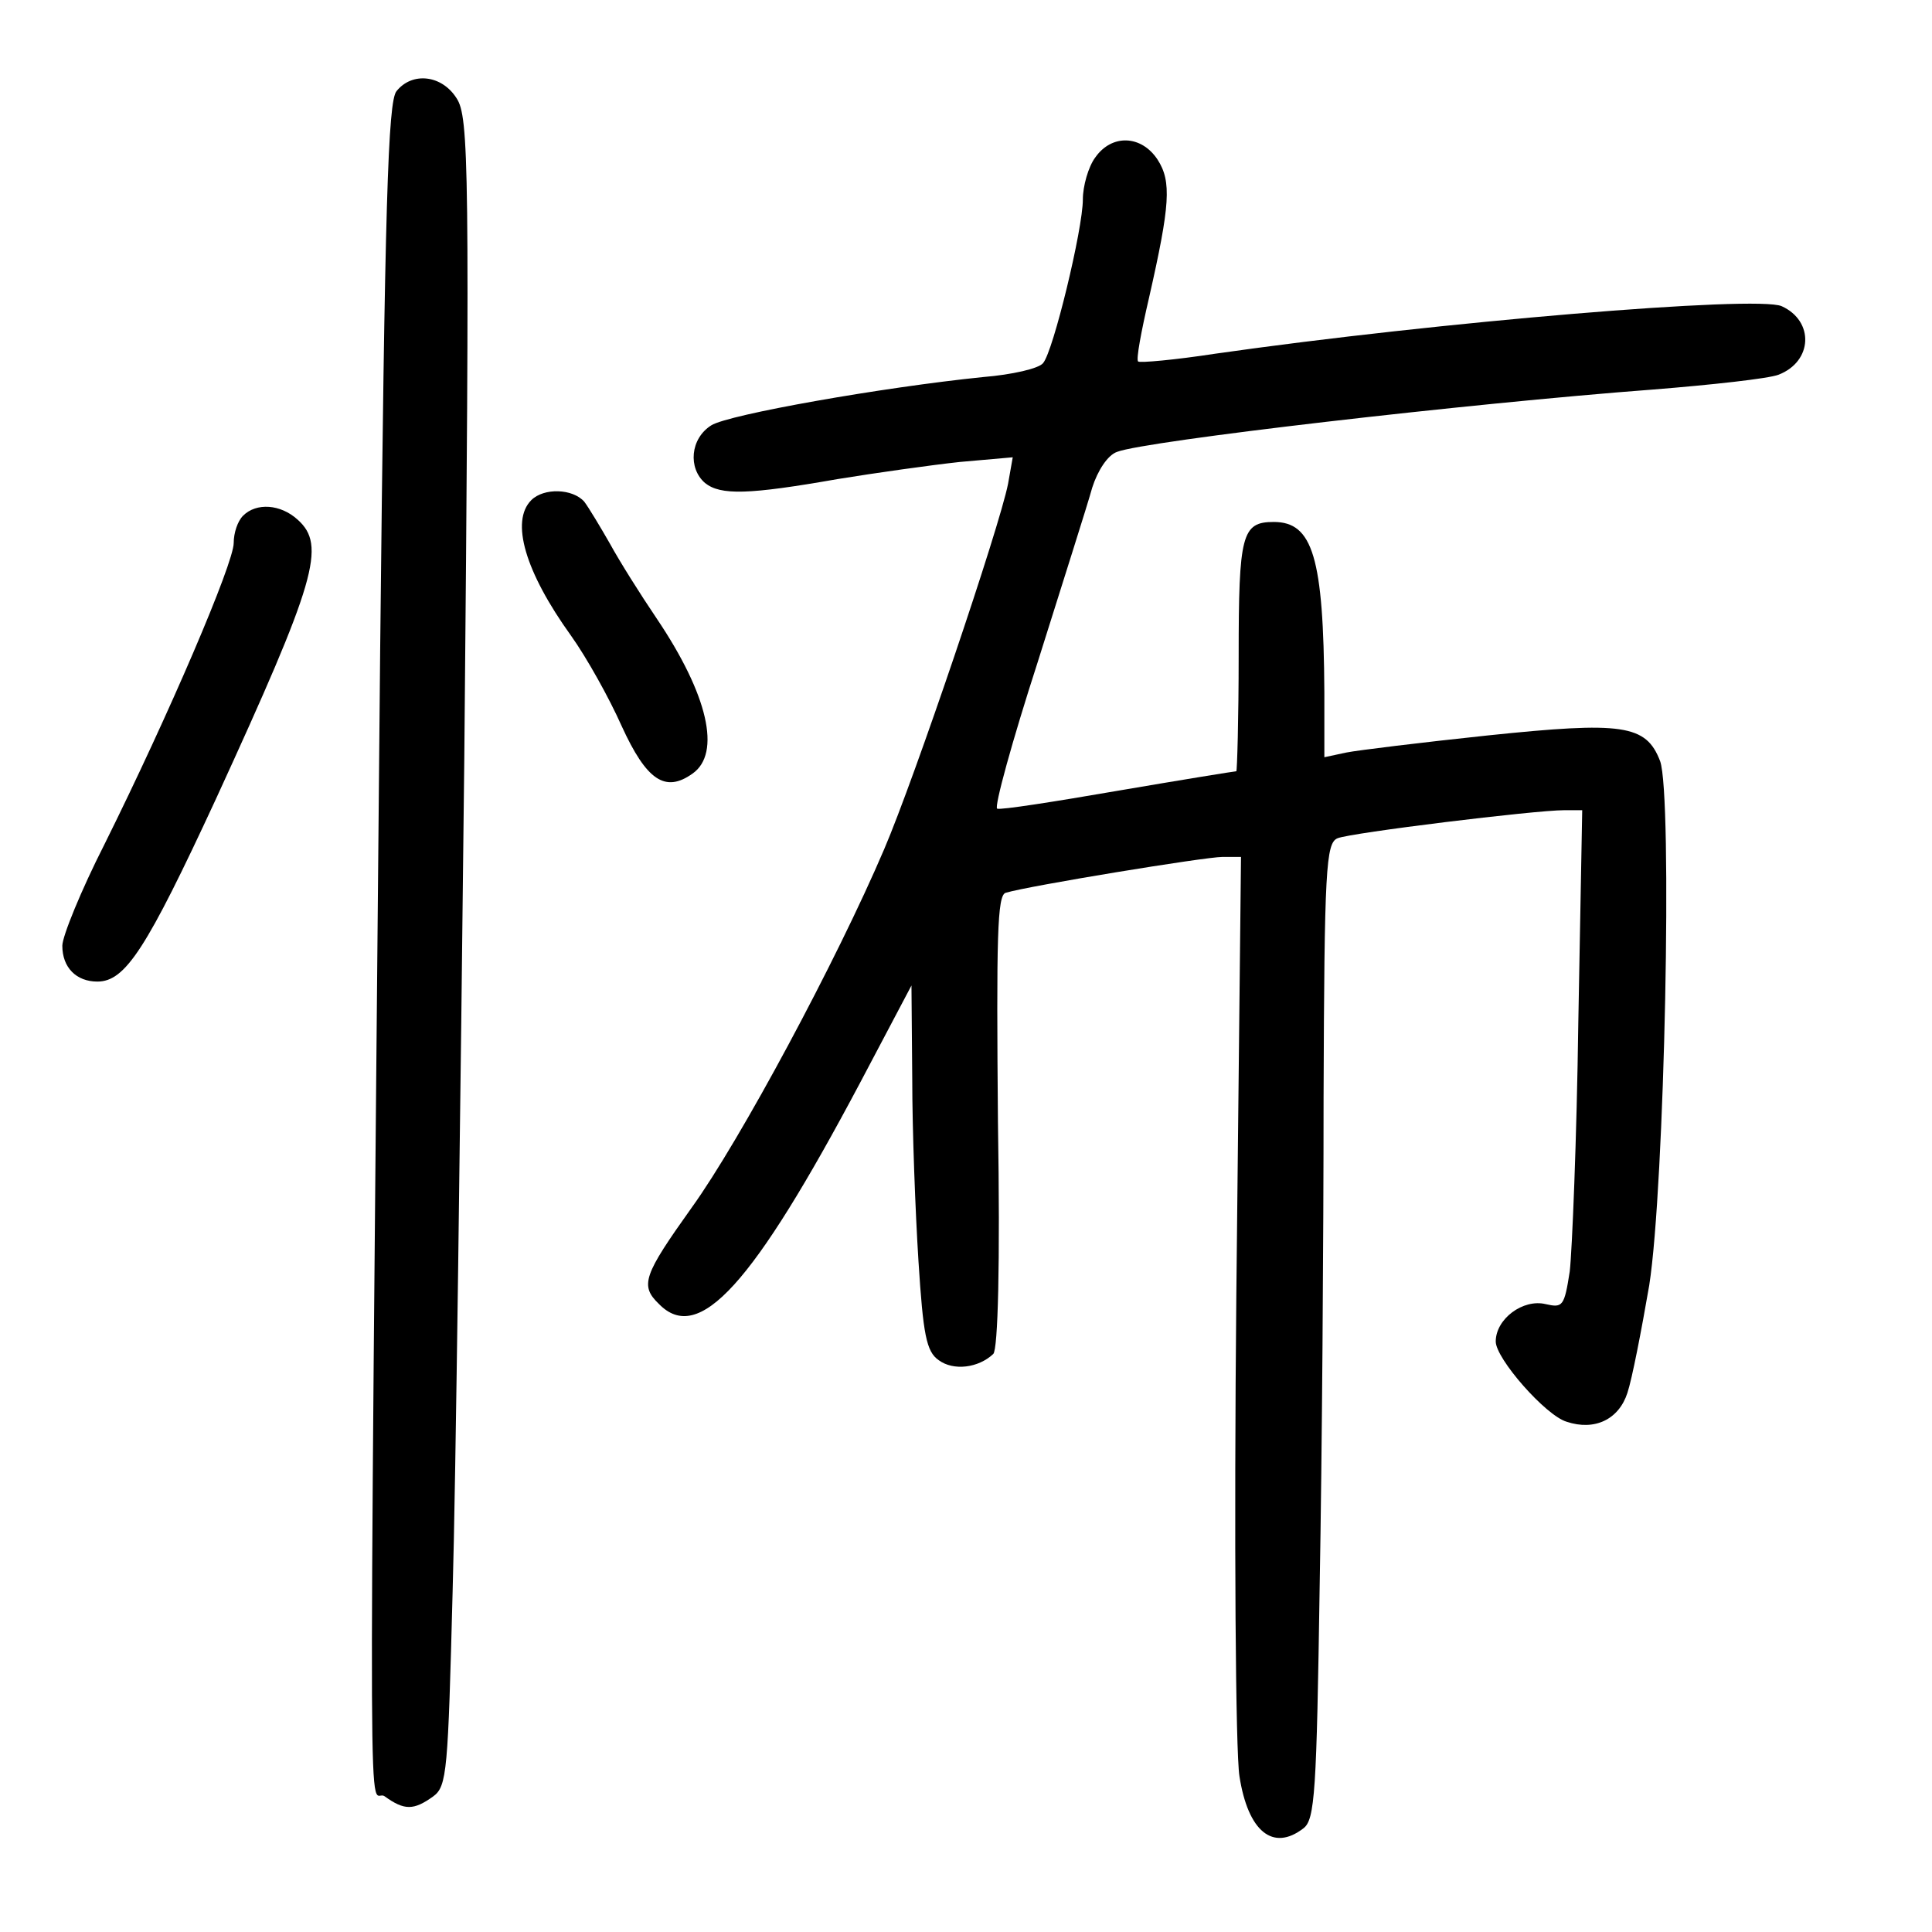 <?xml version="1.0" standalone="no"?>
<!DOCTYPE svg PUBLIC "-//W3C//DTD SVG 20010904//EN"
 "http://www.w3.org/TR/2001/REC-SVG-20010904/DTD/svg10.dtd">
<svg version="1.0" xmlns="http://www.w3.org/2000/svg"
 width="248pt" height="248pt" viewBox="0 0 248 248"
 preserveAspectRatio="xMidYMid meet">
<g transform="translate(0,248) scale(0.1,-0.1)"
fill="#000000" stroke="none">
<path d="M509 2363 c-11 -13 -15 -145 -21 -717 -15 -1633 -15 -1456 6 -1472
25 -18 37 -18 62 0 18 13 19 33 25 263 4 136 10 618 15 1070 7 761 6 823 -10
847 -19 30 -57 34 -77 9z"/>
<path d="M1406 2278 c-9 -12 -16 -37 -16 -54 0 -38 -38 -195 -51 -210 -5 -7
-40 -15 -77 -18 -128 -13 -327 -48 -349 -62 -27 -17 -30 -55 -8 -74 20 -16 56
-15 170 5 49 8 120 18 157 22 l68 6 -6 -34 c-11 -56 -120 -378 -159 -469 -61
-143 -185 -374 -247 -460 -62 -87 -67 -100 -42 -124 51 -52 120 24 258 284
l66 125 1 -120 c0 -66 4 -171 8 -234 6 -94 10 -116 26 -127 19 -14 51 -10 70
8 6 6 9 114 6 298 -2 237 -1 291 10 294 30 9 256 46 278 46 l24 0 -6 -562 c-3
-313 -1 -587 4 -618 11 -71 43 -97 82 -67 15 11 17 47 21 312 3 165 5 447 5
626 1 294 3 327 18 333 17 7 253 36 291 36 l23 0 -5 -272 c-2 -150 -8 -294
-11 -320 -7 -45 -9 -47 -31 -42 -29 7 -64 -19 -64 -48 0 -22 64 -95 91 -103
36 -12 67 3 78 37 6 18 18 80 28 138 20 127 30 629 14 673 -18 47 -48 51 -221
33 -85 -9 -167 -19 -182 -22 l-28 -6 0 83 c-1 174 -15 219 -65 219 -41 0 -45
-16 -45 -172 0 -81 -2 -148 -3 -148 -2 0 -70 -11 -152 -25 -81 -14 -151 -25
-155 -23 -4 2 19 86 52 188 32 102 64 202 70 224 7 22 20 42 32 46 36 14 449
62 688 80 75 6 148 14 161 19 44 17 46 69 4 88 -32 14 -440 -20 -727 -61 -52
-8 -97 -12 -99 -10 -3 2 4 39 14 82 27 119 29 149 11 177 -21 32 -59 33 -80 3z"/>
<path d="M682 1838 c-27 -27 -8 -92 51 -174 20 -28 49 -80 65 -116 32 -70 56
-86 91 -61 37 26 20 101 -46 199 -21 31 -48 74 -60 96 -12 21 -27 46 -33 54
-15 17 -52 18 -68 2z"/>
<path d="M312 1818 c-7 -7 -12 -22 -12 -35 0 -26 -83 -220 -166 -387 -30 -59
-54 -118 -54 -130 0 -28 18 -46 45 -46 36 0 63 42 152 234 129 281 142 326
105 359 -22 20 -53 22 -70 5z"/>
</g>
</svg>
